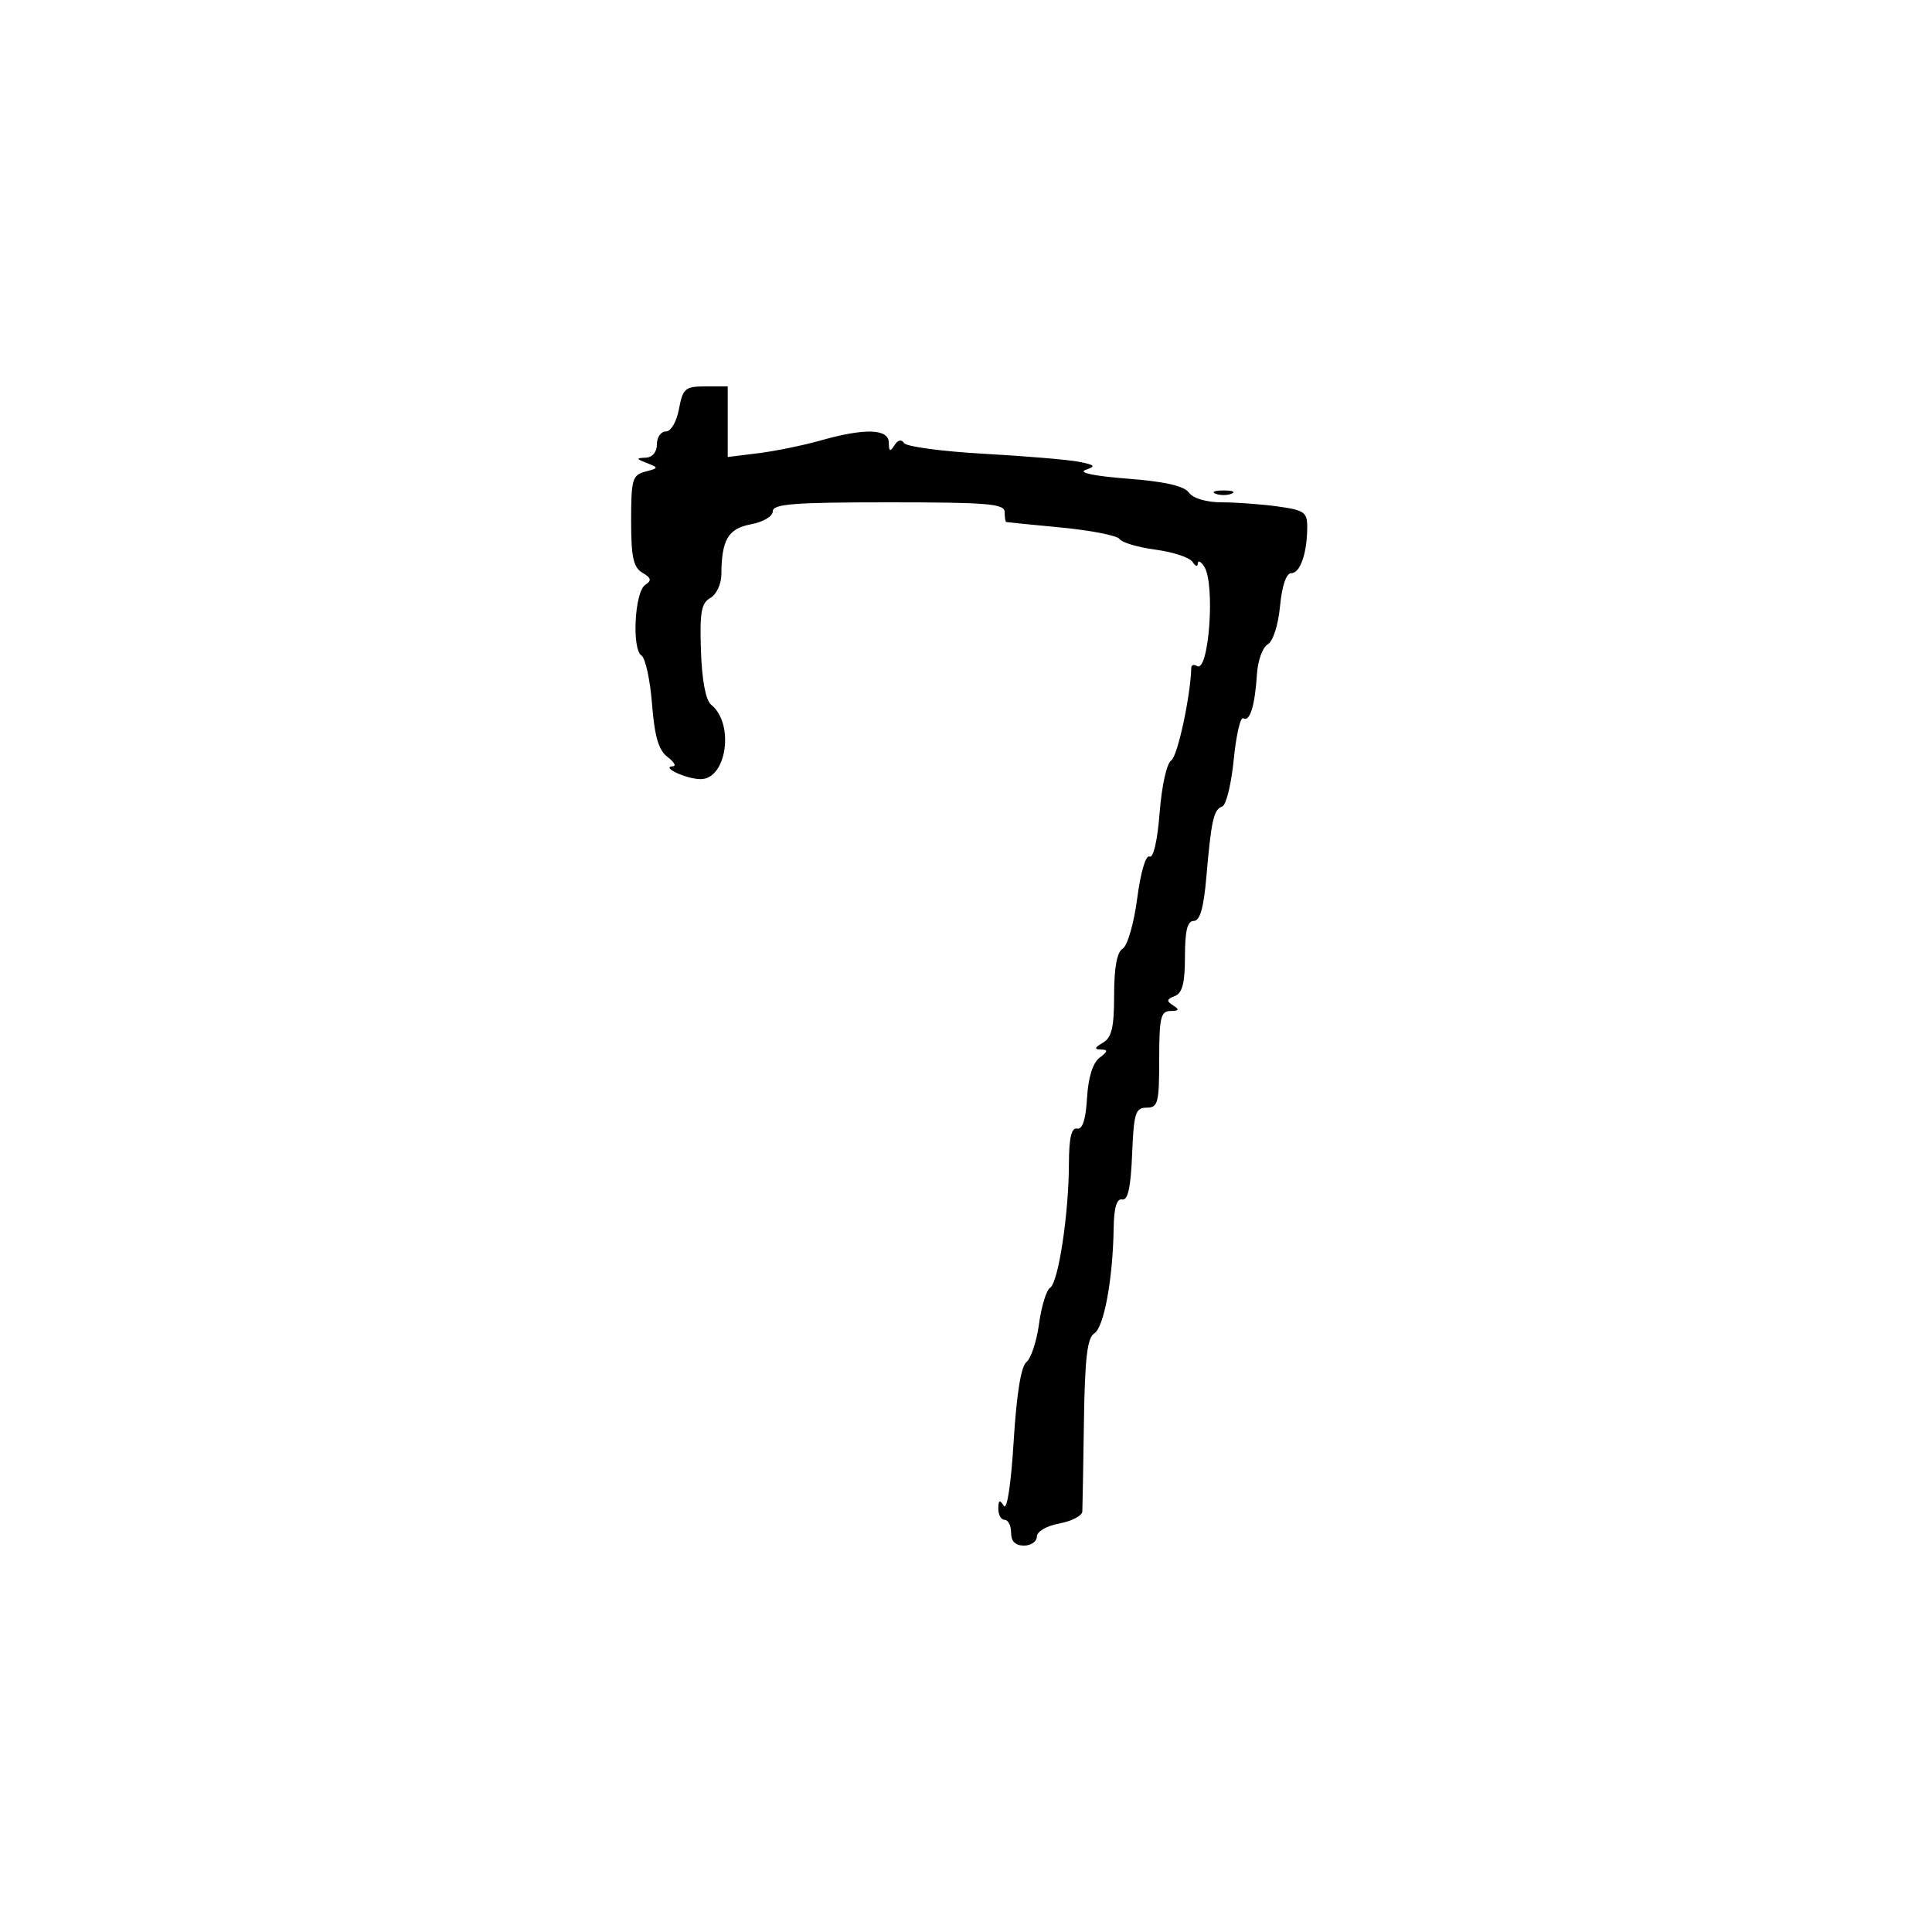 <svg xmlns="http://www.w3.org/2000/svg" width="300" height="300" viewBox="0 0 300 300" version="1.1">
  <defs/>
  <path d="M105.434,63.5 C106.034,60.302 106.389,60 109.545,60 L113,60 L113,70.962 L117.75,70.376 C120.362,70.054 124.719,69.162 127.432,68.395 C134.342,66.44 137.996,66.563 138.015,68.75 C138.027,70.113 138.221,70.2 138.89,69.143 C139.423,68.302 139.987,68.169 140.373,68.794 C140.716,69.349 146.284,70.098 152.748,70.458 C159.212,70.819 165.85,71.377 167.5,71.699 C170.061,72.198 170.214,72.385 168.543,72.977 C167.366,73.395 169.957,73.931 175.043,74.322 C180.843,74.768 183.849,75.448 184.61,76.486 C185.281,77.401 187.305,78 189.721,78 C191.921,78 195.809,78.286 198.36,78.636 C202.539,79.209 202.999,79.531 202.986,81.886 C202.965,85.926 201.895,89 200.511,89 C199.73,89 199.068,90.942 198.761,94.135 C198.476,97.1 197.665,99.608 196.843,100.068 C196.059,100.507 195.31,102.583 195.178,104.683 C194.871,109.576 194.07,112.161 193.055,111.534 C192.615,111.262 191.948,114.151 191.573,117.954 C191.198,121.758 190.393,125.036 189.783,125.239 C188.459,125.68 188.084,127.353 187.315,136.25 C186.904,141.003 186.327,143 185.366,143 C184.376,143 184,144.523 184,148.531 C184,152.656 183.597,154.217 182.416,154.671 C181.141,155.16 181.092,155.443 182.166,156.124 C183.188,156.771 183.09,156.973 181.75,156.985 C180.24,156.998 180,158.03 180,164.5 C180,171.277 179.812,172 178.044,172 C176.309,172 176.054,172.821 175.794,179.25 C175.585,184.397 175.137,186.427 174.25,186.25 C173.398,186.08 172.977,187.513 172.927,190.75 C172.806,198.627 171.423,206.121 169.918,207.05 C168.831,207.722 168.456,210.907 168.313,220.713 C168.21,227.746 168.098,234.042 168.063,234.705 C168.028,235.367 166.425,236.205 164.5,236.566 C162.495,236.942 161,237.816 161,238.611 C161,239.375 160.1,240 159,240 C157.667,240 157,239.333 157,238 C157,236.9 156.55,236 156,236 C155.45,236 155.007,235.213 155.015,234.25 C155.027,232.923 155.233,232.819 155.868,233.821 C156.366,234.607 156.988,230.55 157.4,223.821 C157.849,216.498 158.548,212.147 159.382,211.5 C160.09,210.95 160.973,208.274 161.343,205.554 C161.713,202.834 162.486,200.318 163.061,199.962 C164.341,199.171 165.953,188.561 165.98,180.75 C165.994,176.692 166.368,175.074 167.25,175.25 C168.087,175.417 168.597,173.849 168.793,170.5 C168.981,167.302 169.681,165.05 170.735,164.25 C172.049,163.253 172.091,162.994 170.941,162.97 C169.877,162.947 169.958,162.672 171.25,161.92 C172.628,161.117 173,159.541 173,154.5 C173,150.231 173.444,147.833 174.334,147.3 C175.074,146.856 176.076,143.382 176.584,139.5 C177.116,135.433 177.919,132.709 178.5,133 C179.098,133.299 179.729,130.553 180.07,126.17 C180.393,122.014 181.174,118.511 181.873,118.078 C182.844,117.479 184.871,108.092 184.98,103.691 C184.991,103.246 185.393,103.125 185.872,103.421 C187.711,104.557 188.726,90.671 187,88 C186.467,87.175 186.017,86.95 186,87.5 C185.983,88.05 185.614,87.941 185.18,87.258 C184.747,86.574 182.166,85.718 179.446,85.354 C176.726,84.99 174.21,84.249 173.855,83.707 C173.5,83.165 169.45,82.363 164.855,81.924 C160.26,81.485 156.387,81.098 156.25,81.063 C156.113,81.028 156,80.325 156,79.5 C156,78.222 153.333,78 138,78 C123.308,78 120,78.255 120,79.389 C120,80.175 118.531,81.053 116.61,81.413 C113.066,82.078 112.041,83.814 112.014,89.2 C112.006,90.693 111.238,92.327 110.296,92.854 C108.895,93.638 108.637,95.099 108.842,101.077 C109,105.666 109.584,108.744 110.426,109.423 C114.08,112.372 112.846,121.012 108.775,120.985 C106.557,120.97 102.514,119.077 104.5,118.984 C105.05,118.958 104.663,118.302 103.64,117.527 C102.264,116.485 101.64,114.345 101.246,109.309 C100.953,105.564 100.215,102.179 99.606,101.786 C98.084,100.804 98.549,91.91 100.179,90.834 C101.229,90.142 101.141,89.752 99.75,88.932 C98.347,88.105 98,86.506 98,80.857 C98,74.444 98.197,73.761 100.196,73.238 C102.293,72.69 102.304,72.629 100.446,71.902 C98.759,71.242 98.733,71.131 100.25,71.07 C101.31,71.028 102,70.211 102,69 C102,67.9 102.625,67 103.389,67 C104.184,67 105.058,65.505 105.434,63.5 Z M188.75,76.662 C188.063,76.385 188.625,76.158 190,76.158 C191.375,76.158 191.938,76.385 191.25,76.662 C190.563,76.94 189.438,76.94 188.75,76.662 Z"/>
</svg>

